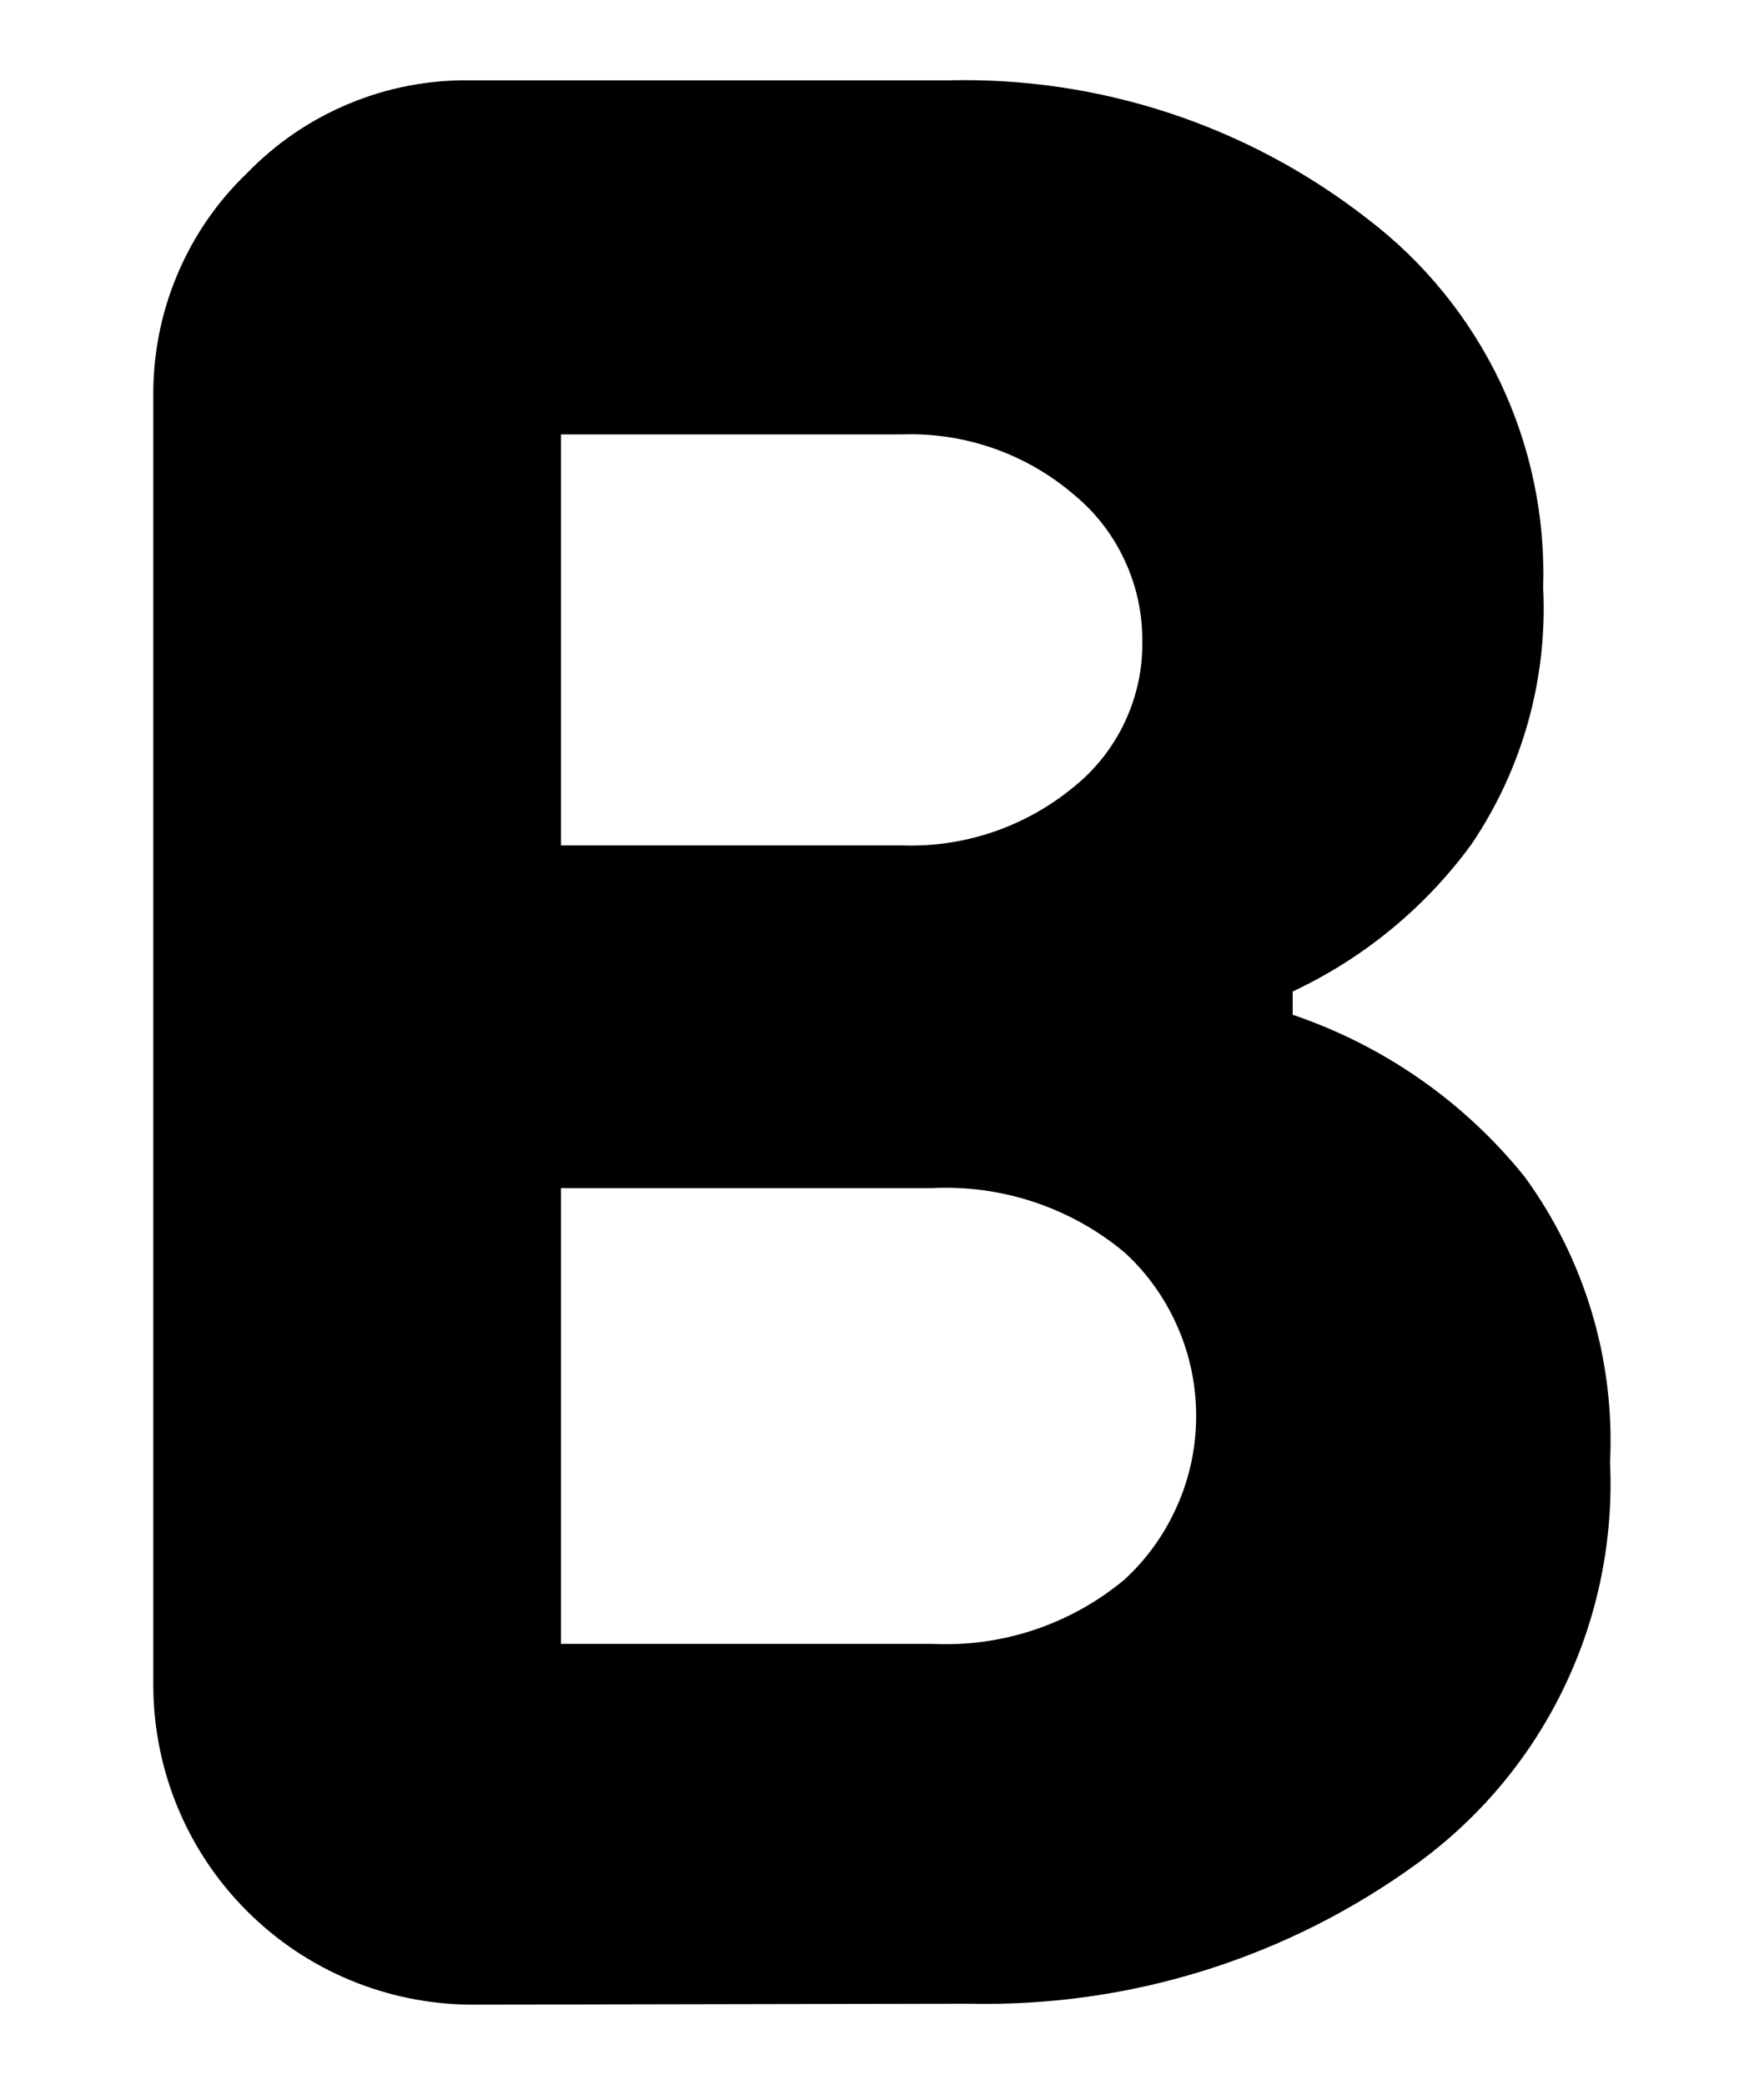 <svg width="11" height="13" viewBox="0 0 11 13" fill="none" xmlns="http://www.w3.org/2000/svg">
<path d="M2.935 12.501C2.411 12.497 1.91 12.288 1.54 11.917C1.169 11.547 0.96 11.045 0.956 10.522V2.48C0.953 2.219 1.002 1.96 1.103 1.719C1.203 1.478 1.352 1.26 1.54 1.08C1.721 0.893 1.938 0.745 2.178 0.646C2.418 0.546 2.675 0.497 2.935 0.501H5.915C6.86 0.478 7.784 0.784 8.529 1.366C8.881 1.634 9.164 1.983 9.355 2.383C9.545 2.783 9.637 3.223 9.623 3.666C9.651 4.233 9.494 4.795 9.175 5.266C8.887 5.66 8.504 5.975 8.061 6.183V6.328C8.63 6.521 9.132 6.871 9.508 7.339C9.883 7.854 10.071 8.483 10.04 9.12C10.062 9.6 9.965 10.079 9.758 10.513C9.551 10.948 9.24 11.324 8.852 11.61C8.038 12.207 7.05 12.518 6.04 12.495L2.935 12.501ZM3.498 5.272H5.623C6.014 5.286 6.395 5.156 6.696 4.907C6.832 4.798 6.94 4.66 7.014 4.503C7.088 4.346 7.126 4.174 7.123 4.001C7.125 3.826 7.087 3.652 7.013 3.494C6.94 3.335 6.831 3.195 6.696 3.084C6.398 2.829 6.015 2.695 5.623 2.709H3.498V5.272ZM3.498 10.251H5.811C6.247 10.273 6.676 10.13 7.011 9.851C7.153 9.721 7.265 9.563 7.342 9.387C7.42 9.211 7.459 9.022 7.459 8.83C7.459 8.638 7.42 8.448 7.342 8.272C7.265 8.096 7.153 7.938 7.011 7.809C6.676 7.53 6.247 7.387 5.811 7.409H3.498V10.251Z" fill="current"/>
</svg>
